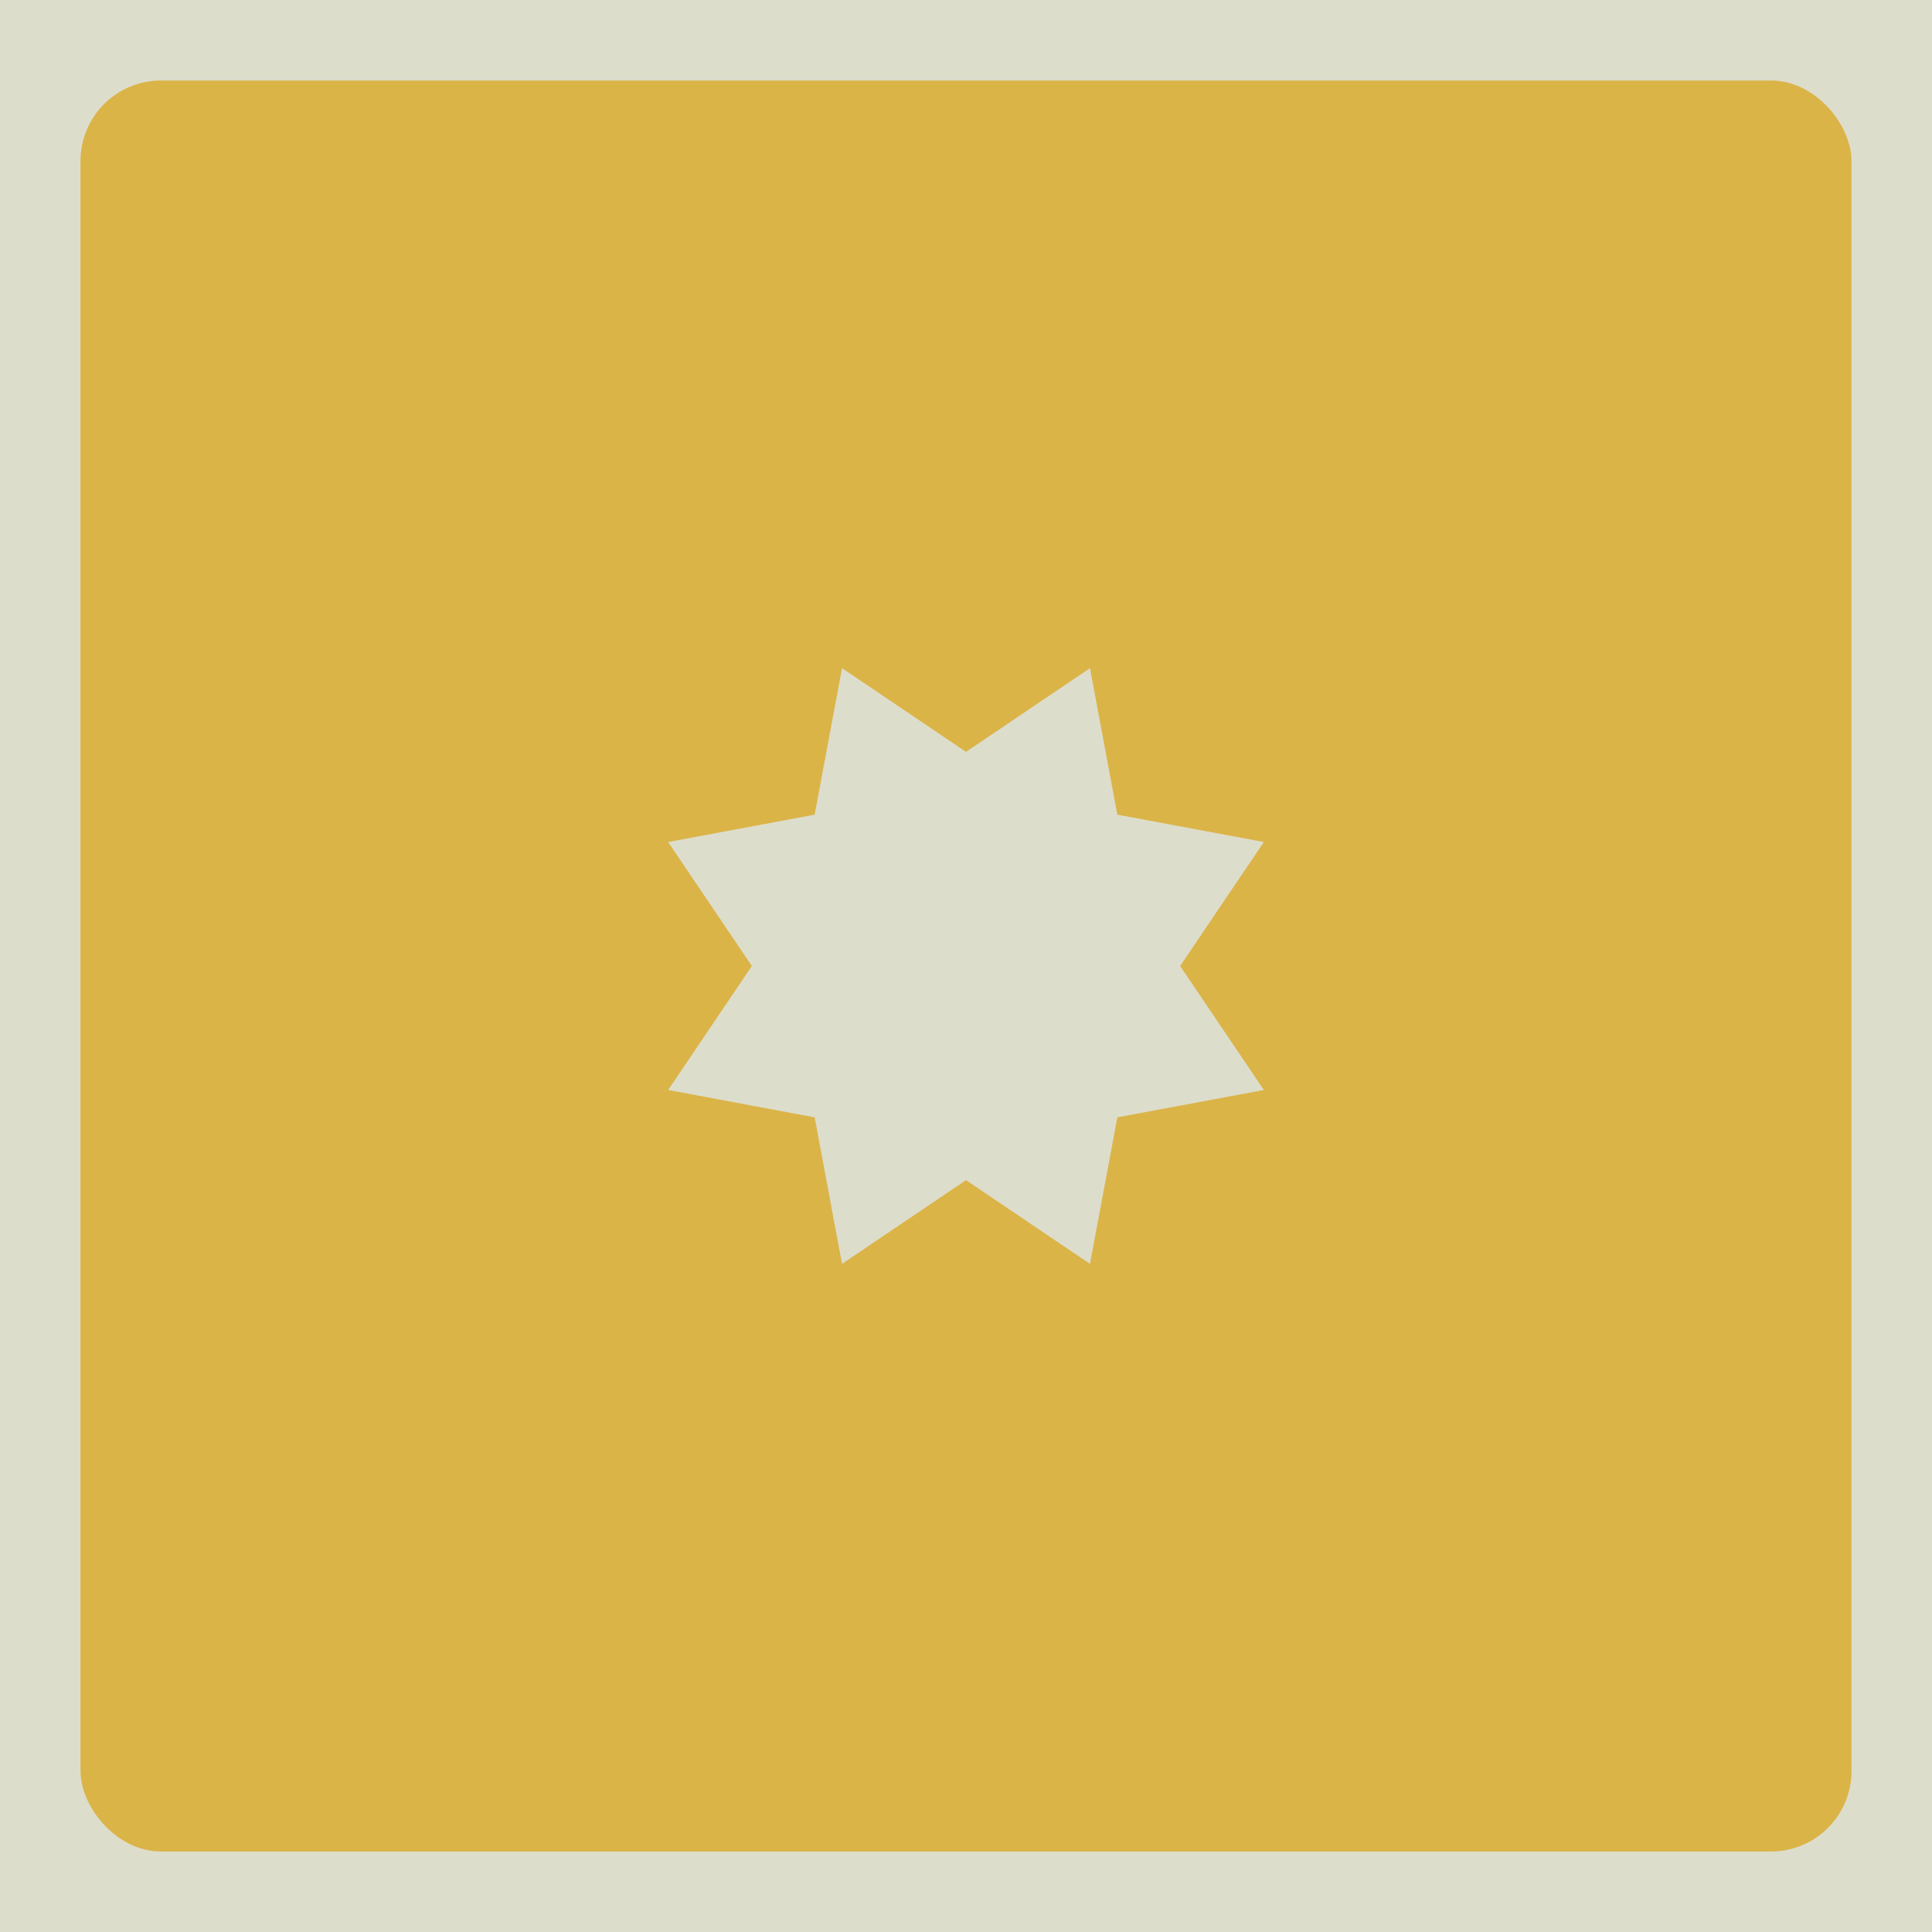 <svg height="1200" width="1200">
<rect x="0" y="0" width="1200" height="1200" rx="0" fill="#ddddcc"/>
<rect x="50" y="50" width="1100" height="1100" rx="50" fill="#dbb448"/>
<path d="M 677 415 L 694 506 L 785 523 L 733 600 L 785 677 L 694 694 L 677 785 L 600 733 L 523 785 L 506 694 L 415 677 L 467 600 L 415 523 L 506 506 L 523 415 L 600 467 Z" fill="#ddddcc"/>
</svg>